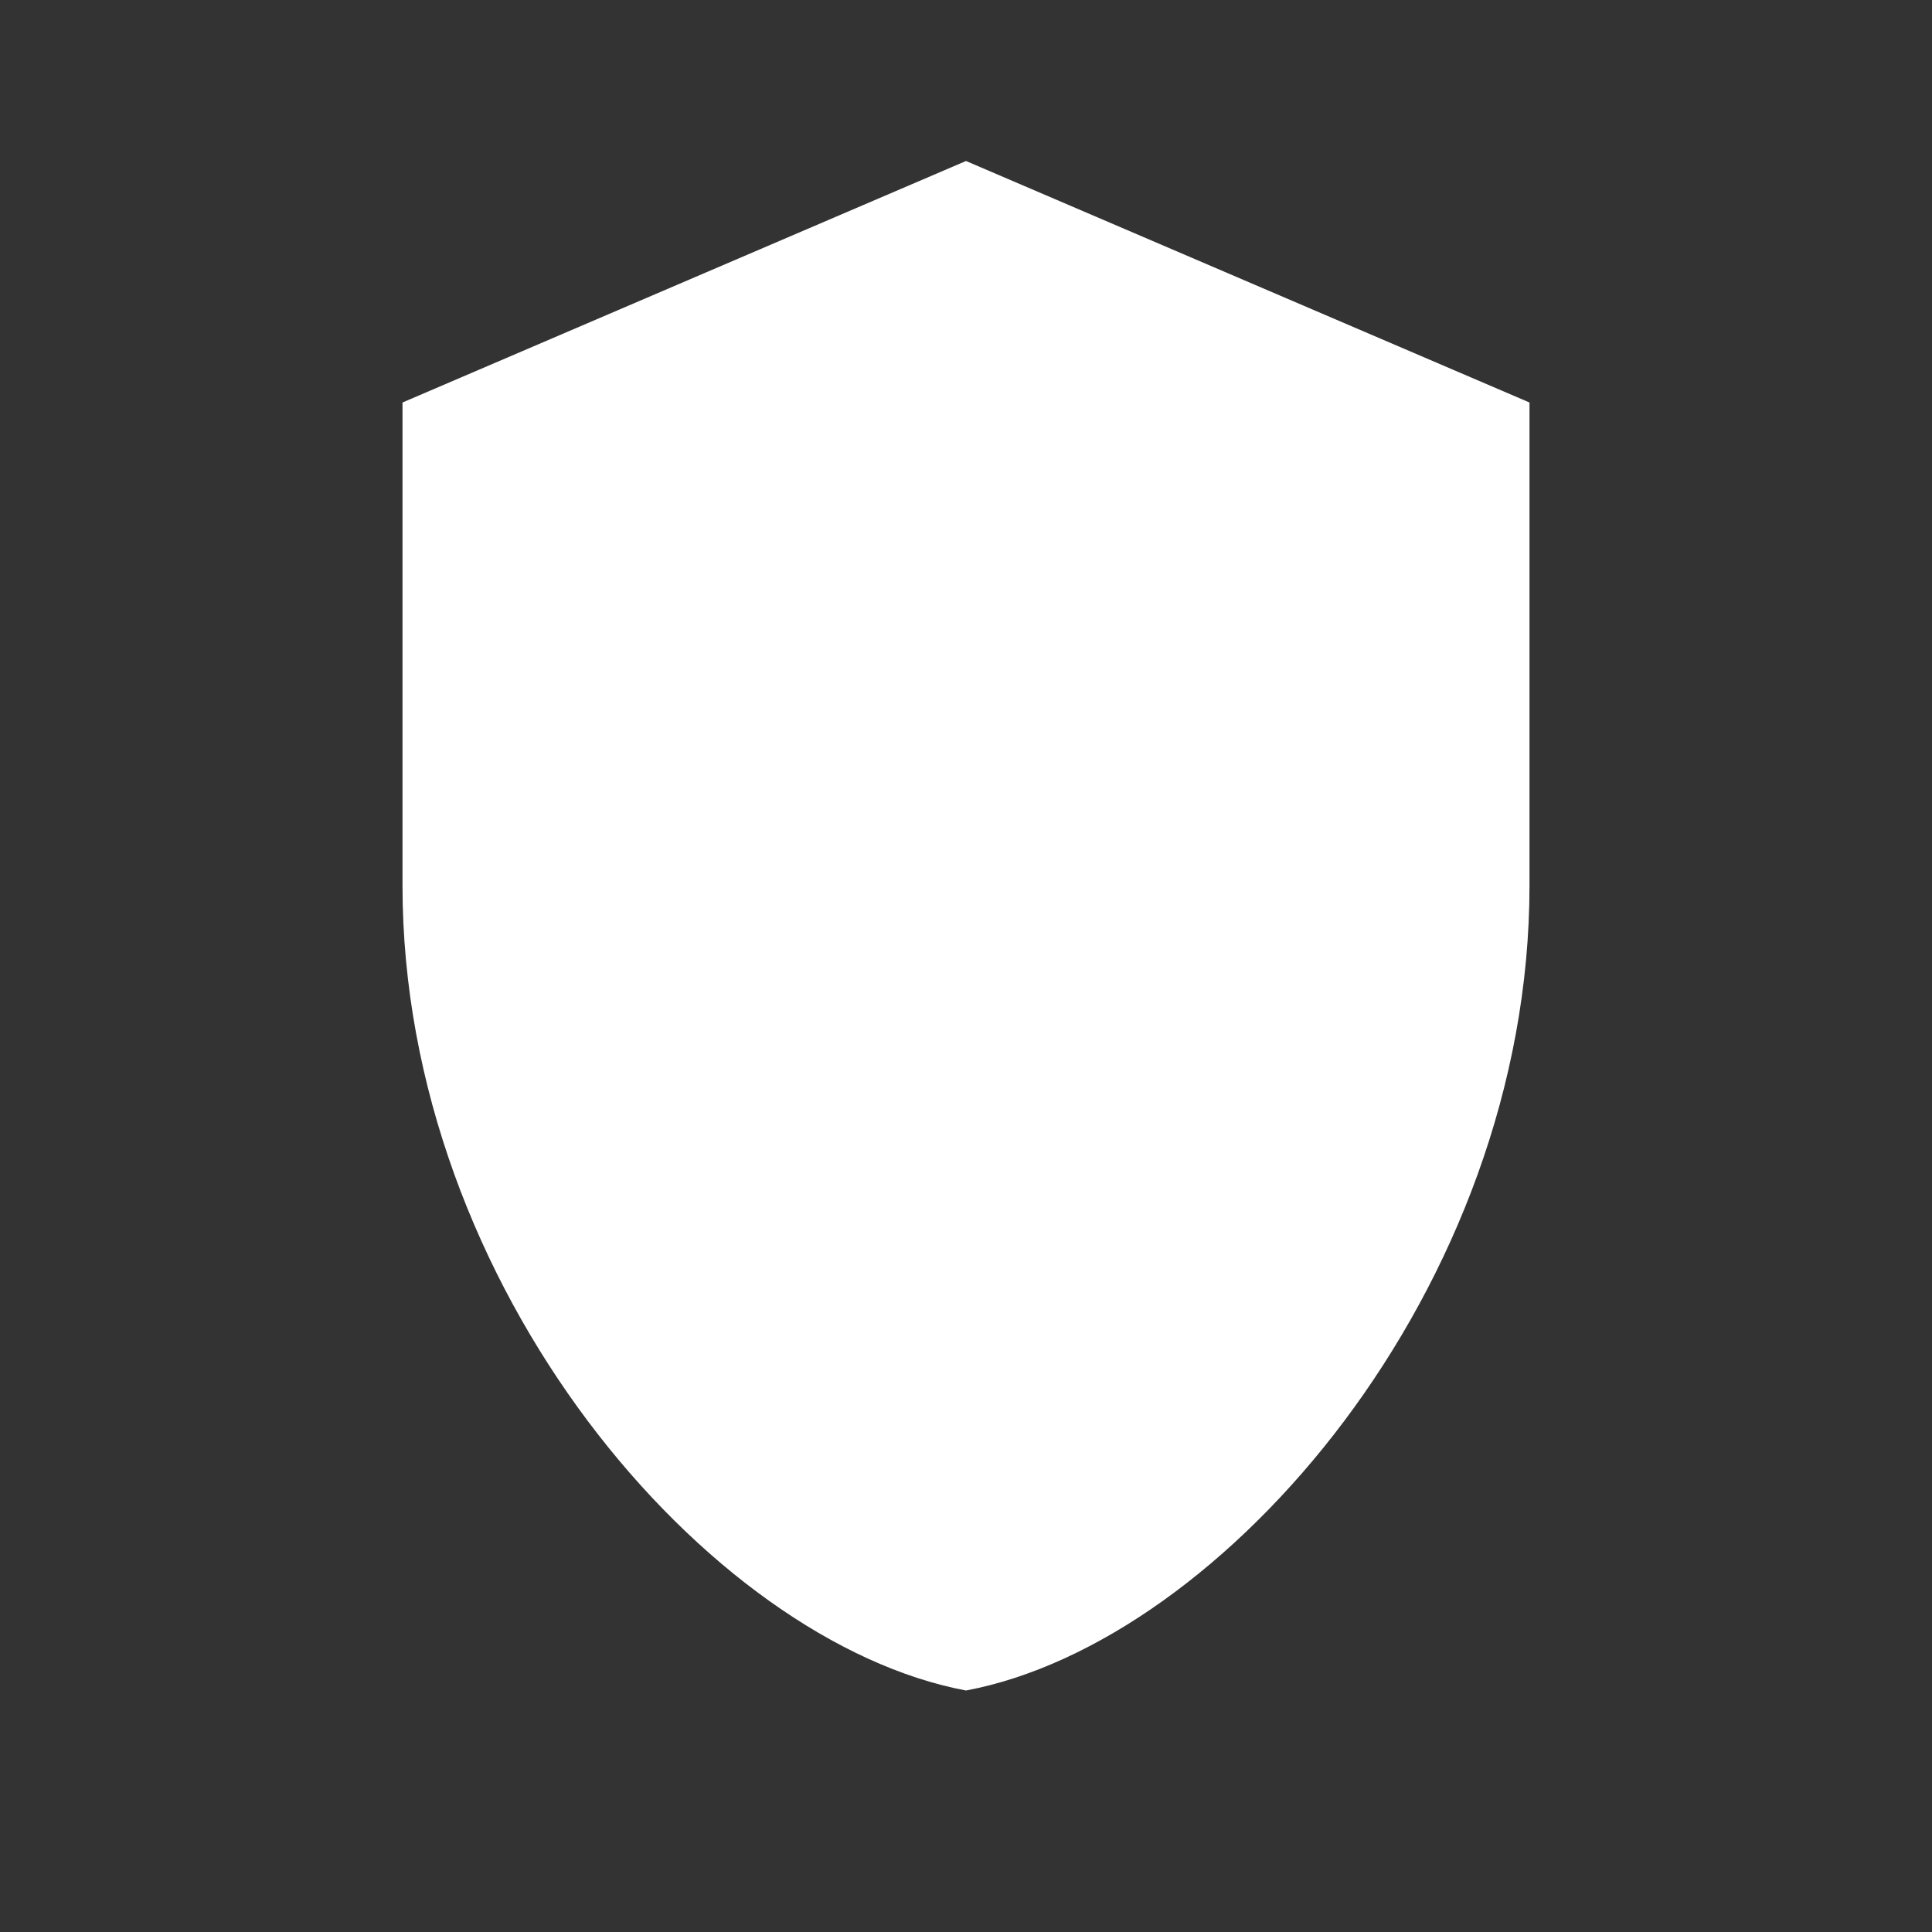 <svg xmlns="http://www.w3.org/2000/svg" viewBox="0 0 24 24"><rect x="0" y="0" width="24" height="24" fill="#333333" stroke="none"/><path fill="#fff" d="M12 2l7 3v6c0 5-3.8 9.4-7 10-3.2-.6-7-5-7-10V5l7-3z"/></svg>
